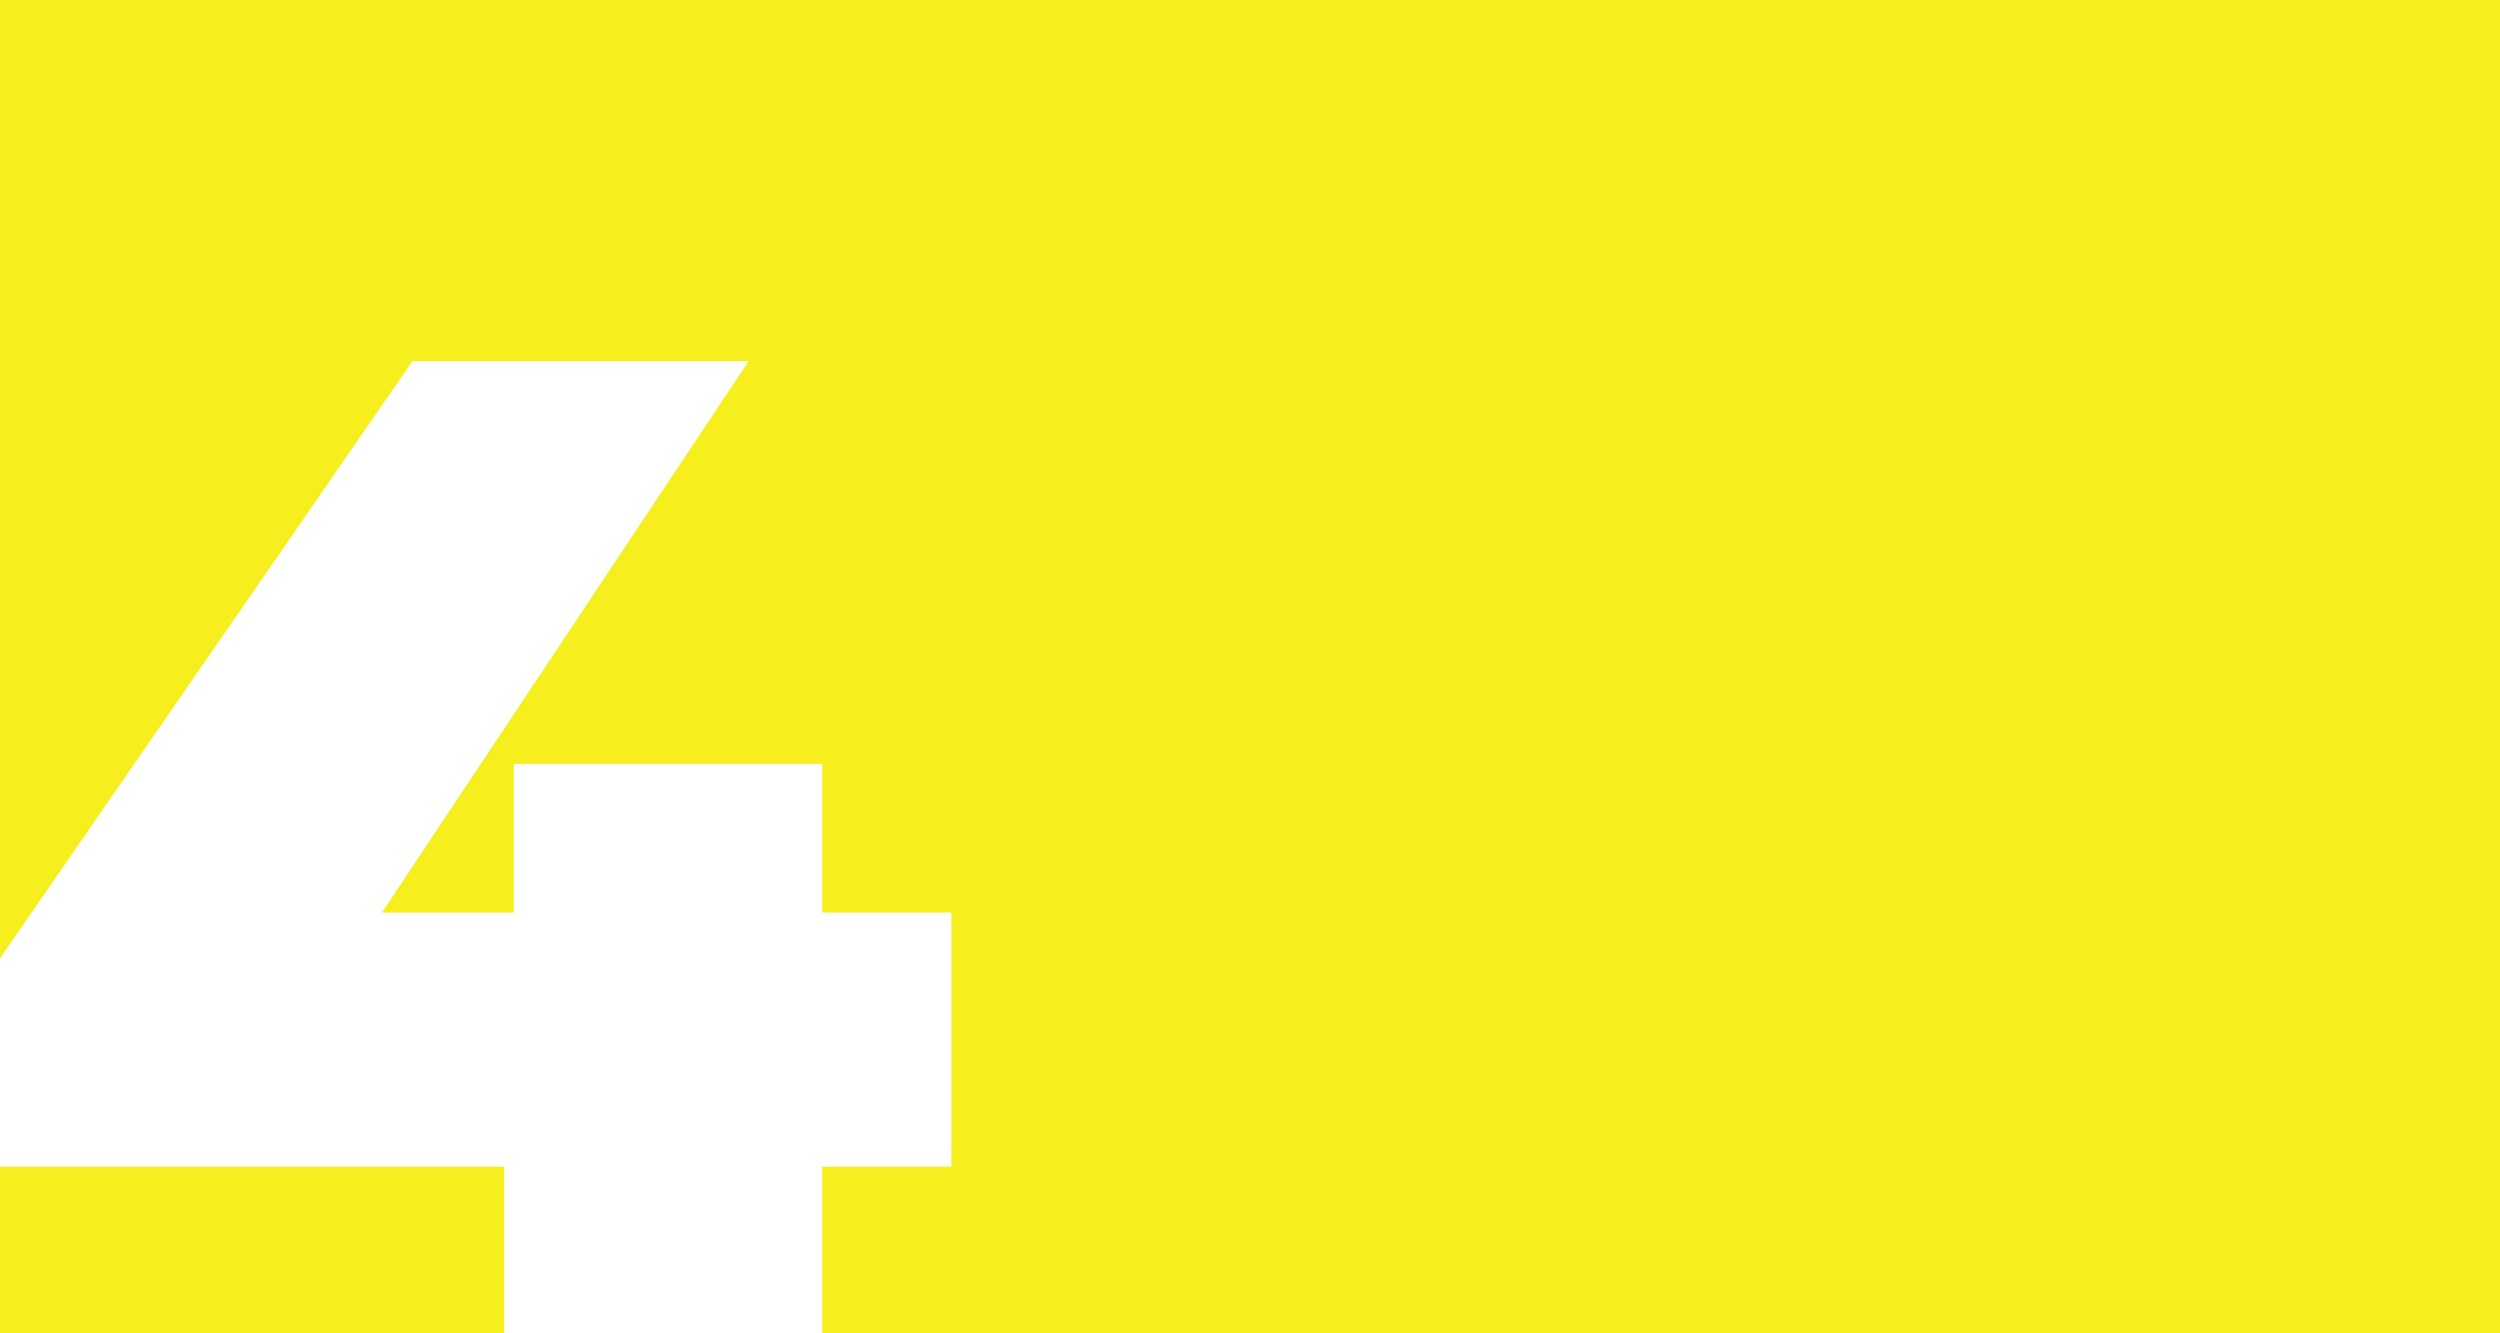 <svg width="360" height="192" viewBox="0 0 360 192" fill="none" xmlns="http://www.w3.org/2000/svg">
<rect width="360" height="192" fill="#F7EE1E"/>
<path d="M137 168H118.4V192H72.6V168H0V138L59.4 52H107.8L55 131.4H74V110H118.4V131.4H137V168Z" fill="white"/>
</svg>
